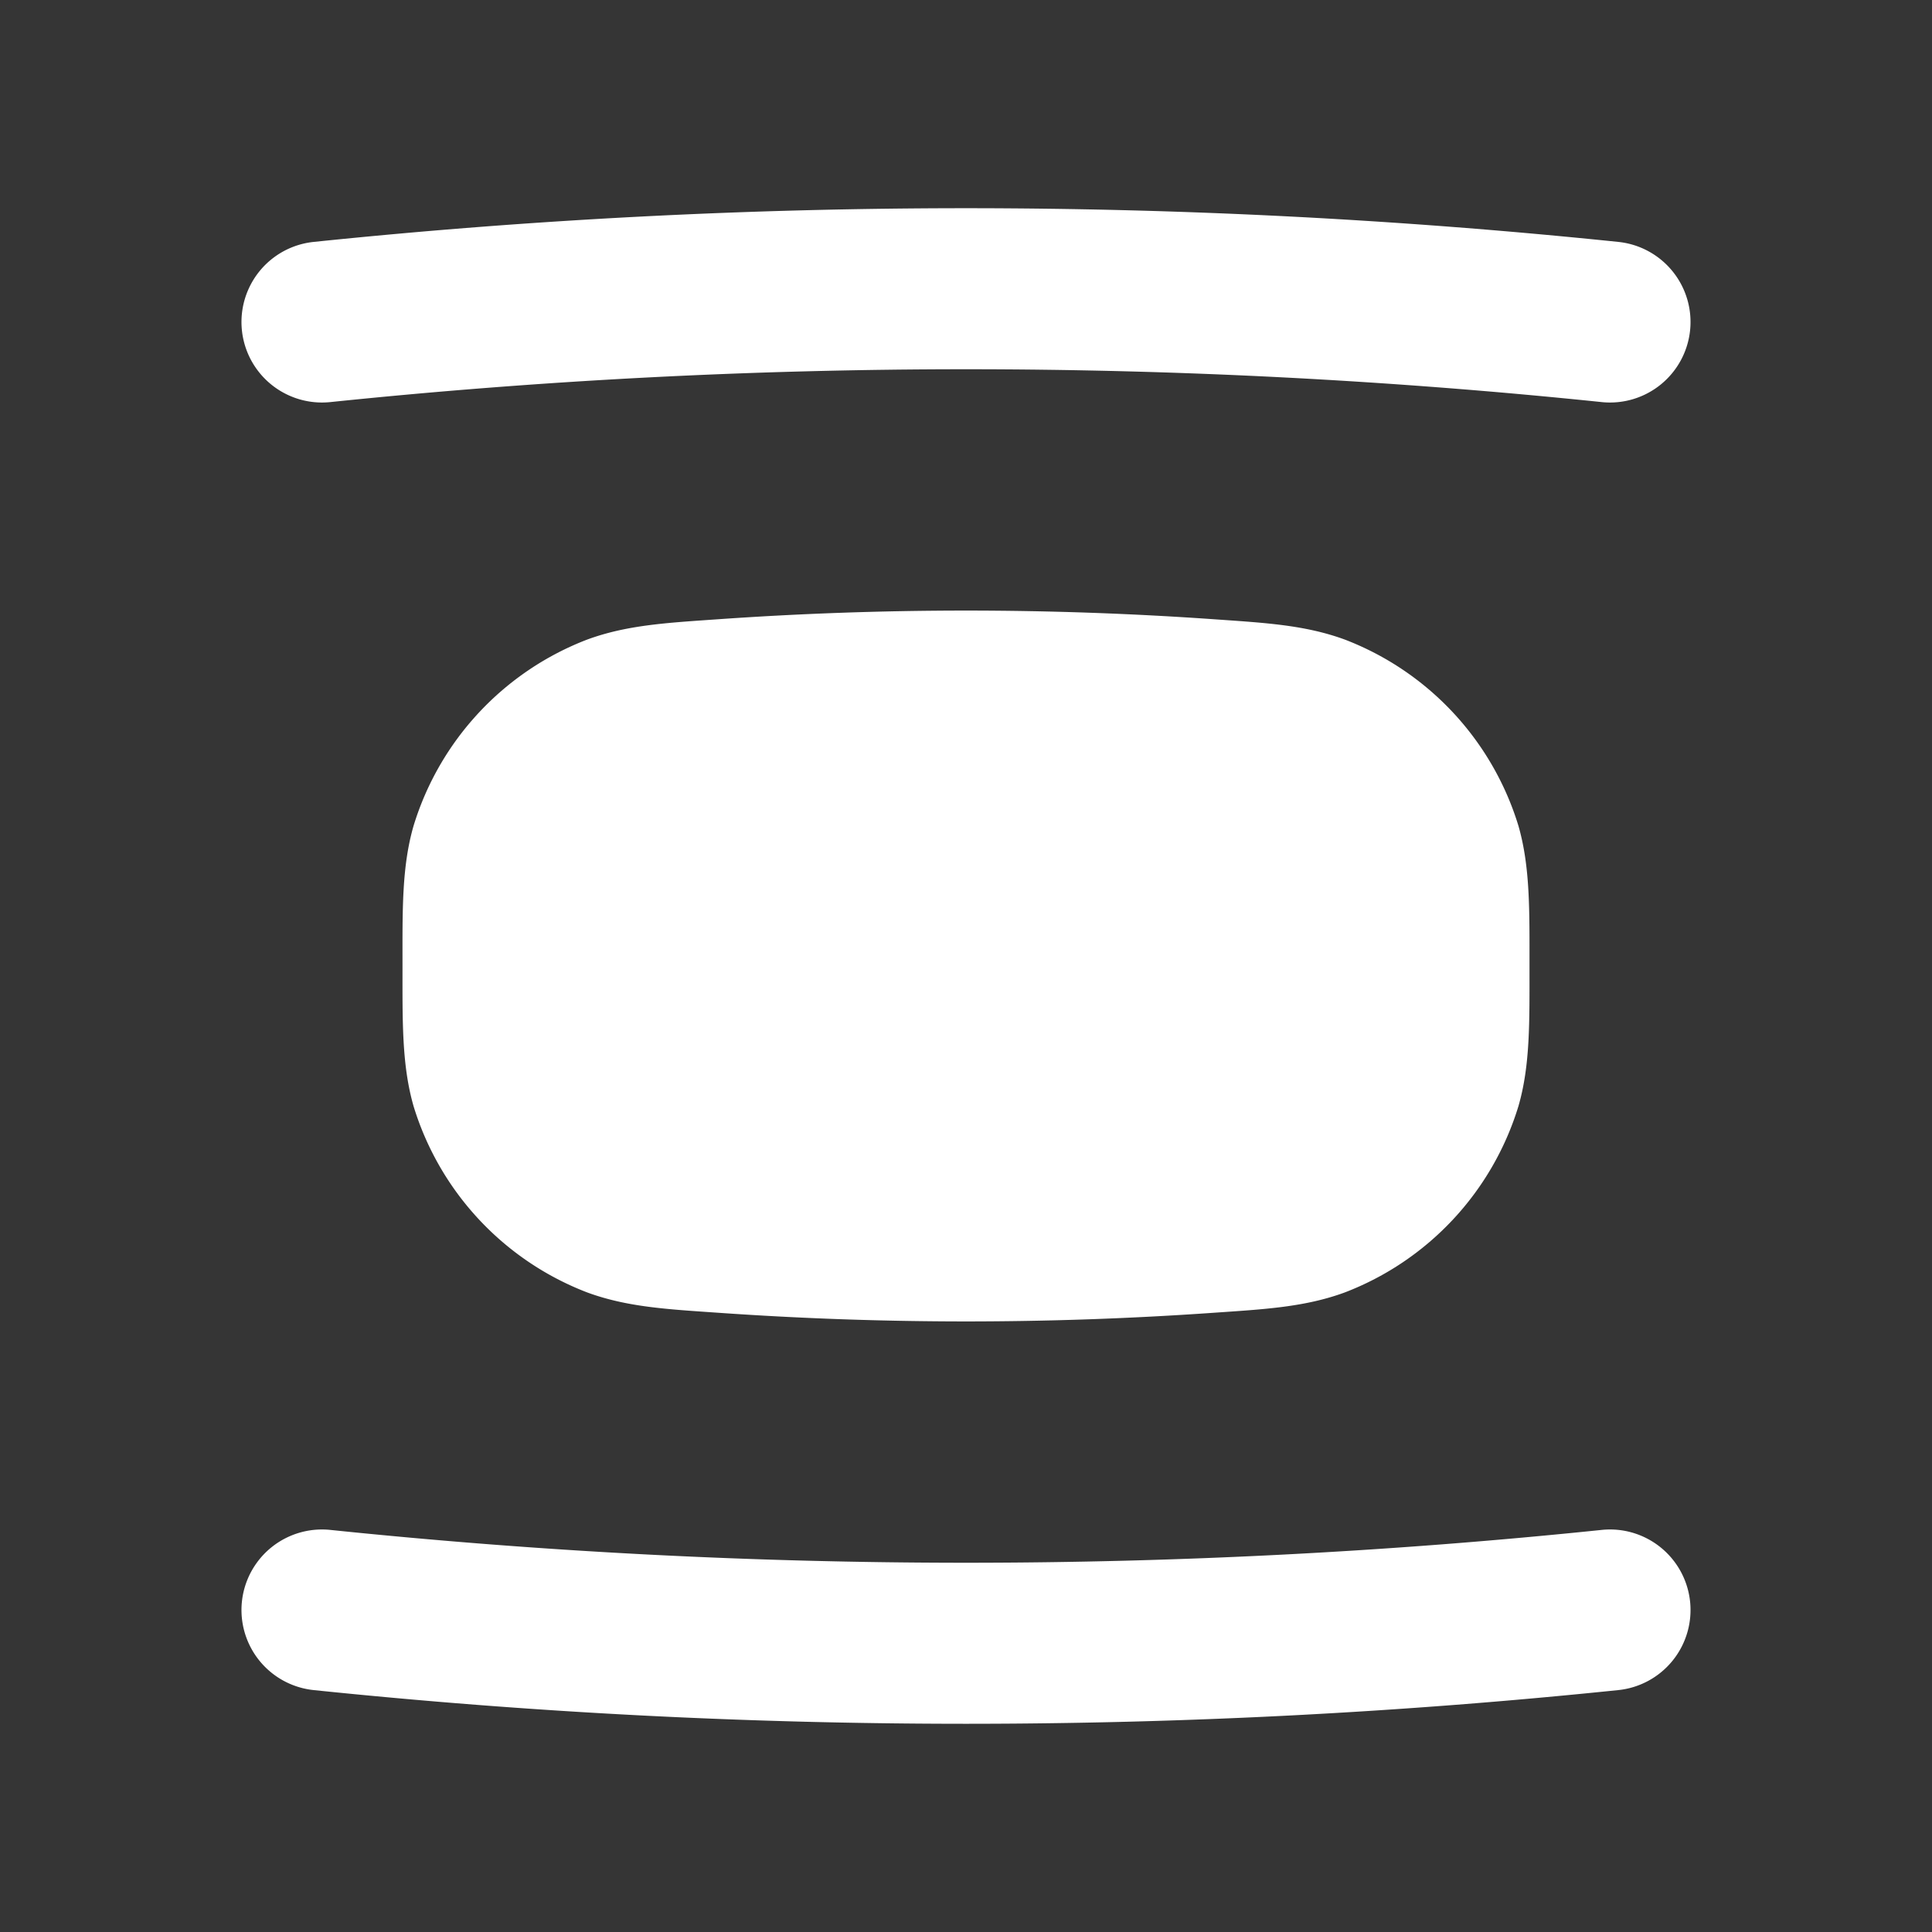 <svg xmlns="http://www.w3.org/2000/svg" width="24" height="24" fill="none"><rect width="100%" height="100%" fill="#333333" stroke="none"/><path fill="#fff" fill-opacity=".01" d="M24 0v24H0V0z"/><path fill="#FFFFFF" fill-rule="evenodd" d="M20.995 4.102a1 1 0 0 1-1.097.893 76.64 76.64 0 0 0-15.796 0 1 1 0 0 1-.204-1.99 78.641 78.641 0 0 1 16.204 0 1 1 0 0 1 .893 1.097m0 15.796a1 1 0 0 1-.893 1.097 78.638 78.638 0 0 1-16.204 0 1 1 0 1 1 .204-1.99 76.646 76.646 0 0 0 15.796 0 1 1 0 0 1 1.097.893M19 12c0 .69.01 1.234-.138 1.743a3.606 3.606 0 0 1-2.156 2.312c-.495.182-.995.209-1.62.252a44.06 44.06 0 0 1-6.172 0c-.625-.043-1.125-.07-1.62-.252a3.606 3.606 0 0 1-2.156-2.312C4.991 13.234 5 12.69 5 12c0-.69-.01-1.234.138-1.743a3.606 3.606 0 0 1 2.156-2.312c.495-.182.994-.208 1.62-.252a44.048 44.048 0 0 1 6.172 0c.625.044 1.124.07 1.62.252a3.606 3.606 0 0 1 2.156 2.312c.147.51.138 1.053.138 1.743" clip-rule="evenodd"/></svg>